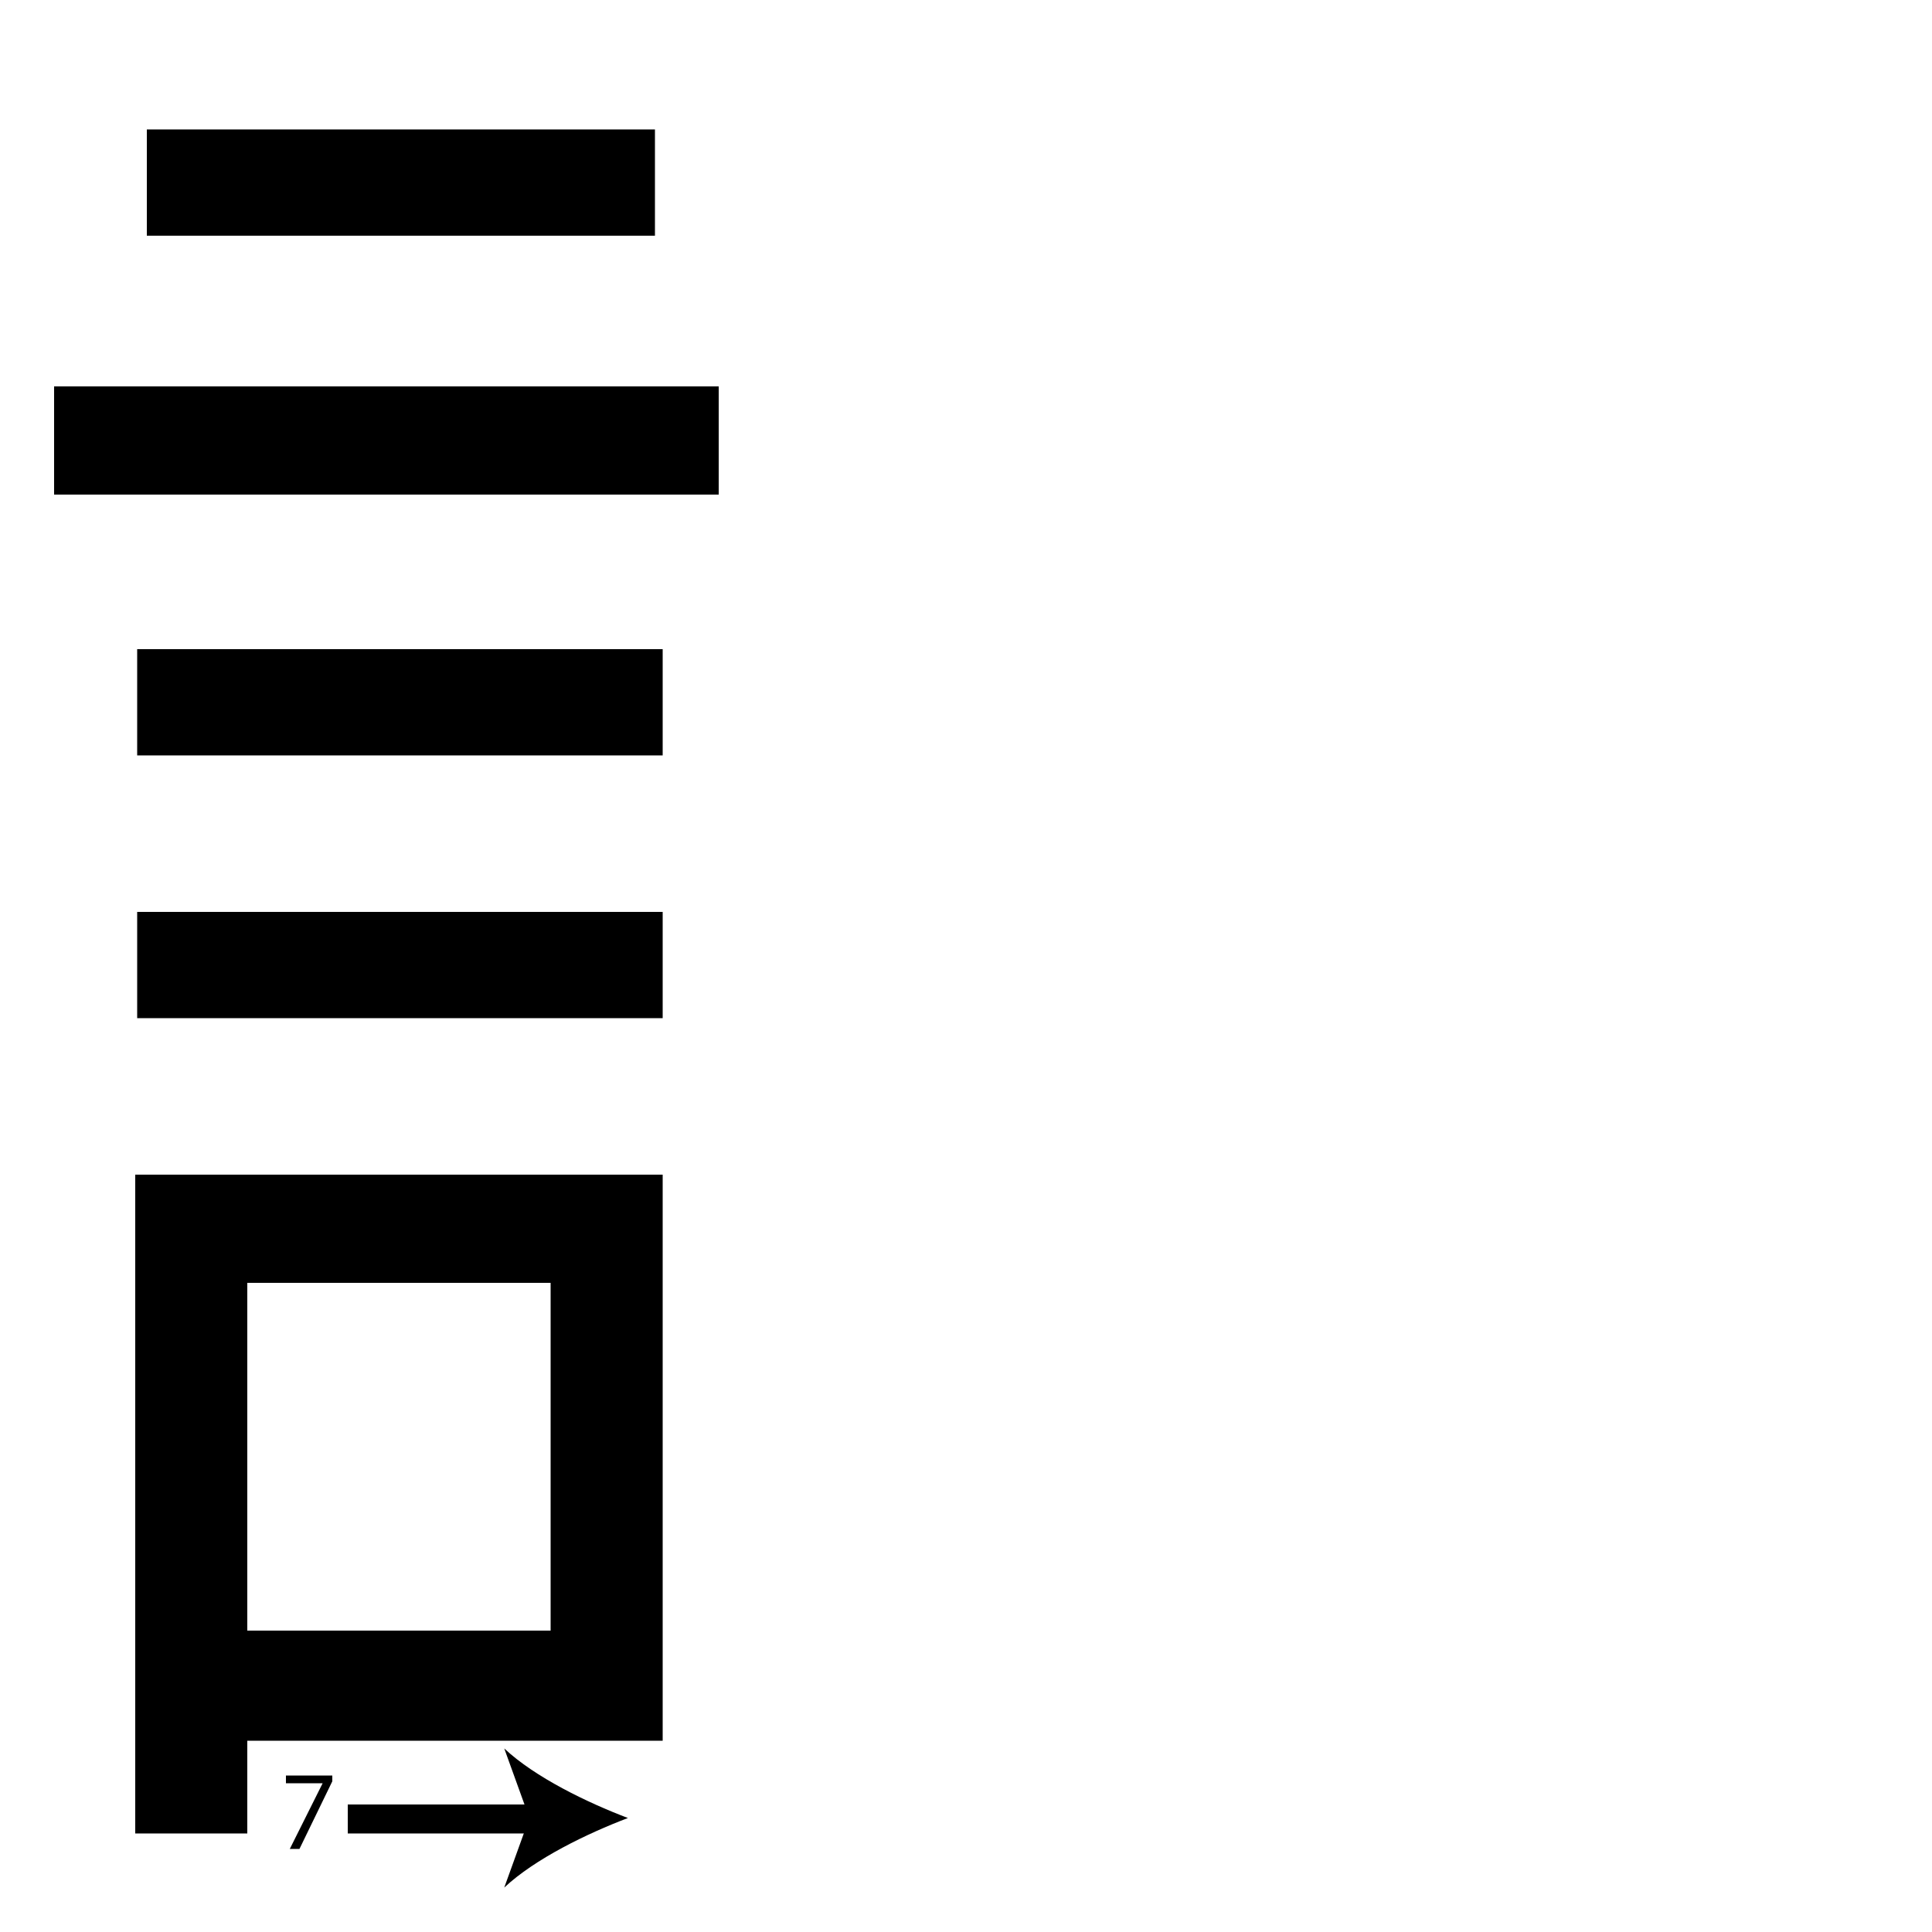 <?xml version="1.0" encoding="utf-8"?>
<!-- Generator: Adobe Illustrator 26.2.1, SVG Export Plug-In . SVG Version: 6.00 Build 0)  -->
<svg version="1.1" xmlns="http://www.w3.org/2000/svg" xmlns:xlink="http://www.w3.org/1999/xlink" x="0px" y="0px"
	 viewBox="0 0 100 100" style="enable-background:new 0 0 100 100;" xml:space="preserve" width = "100px" height = "100px">
<style type="text/css">
	.st0{display:none;}
	.st1{display:inline;}
</style> 


		<path d="M37.2,20v5.6H2.8V20H37.2z M34.3,60.8v29.3H12.8v4.8H7V60.8H34.3z M7.1,39.1v-5.5h27.2v5.5H7.1z M7.1,52.7v-5.5h27.2v5.5
			H7.1z M33.9,6.7v5.5H7.6V6.7H33.9z M28.5,66.4H12.8v18h15.7V66.4z"/>

		<line x1="18" y1="94.1" x2="32.5" y2="94.1"/>
	
			<rect x="18" y="93.4" width="10" height="1.5"/>
		
				<path d="M32.5,94.1c-2.1,0.8-4.8,2.1-6.4,3.6l1.3-3.6l-1.3-3.6C27.7,92,30.4,93.3,32.5,94.1z"/>
	
		<path d="M17.2,91.9v0.3l-1.7,3.5H15l1.7-3.4v0h-1.9v-0.4H17.2z"/>


</svg>